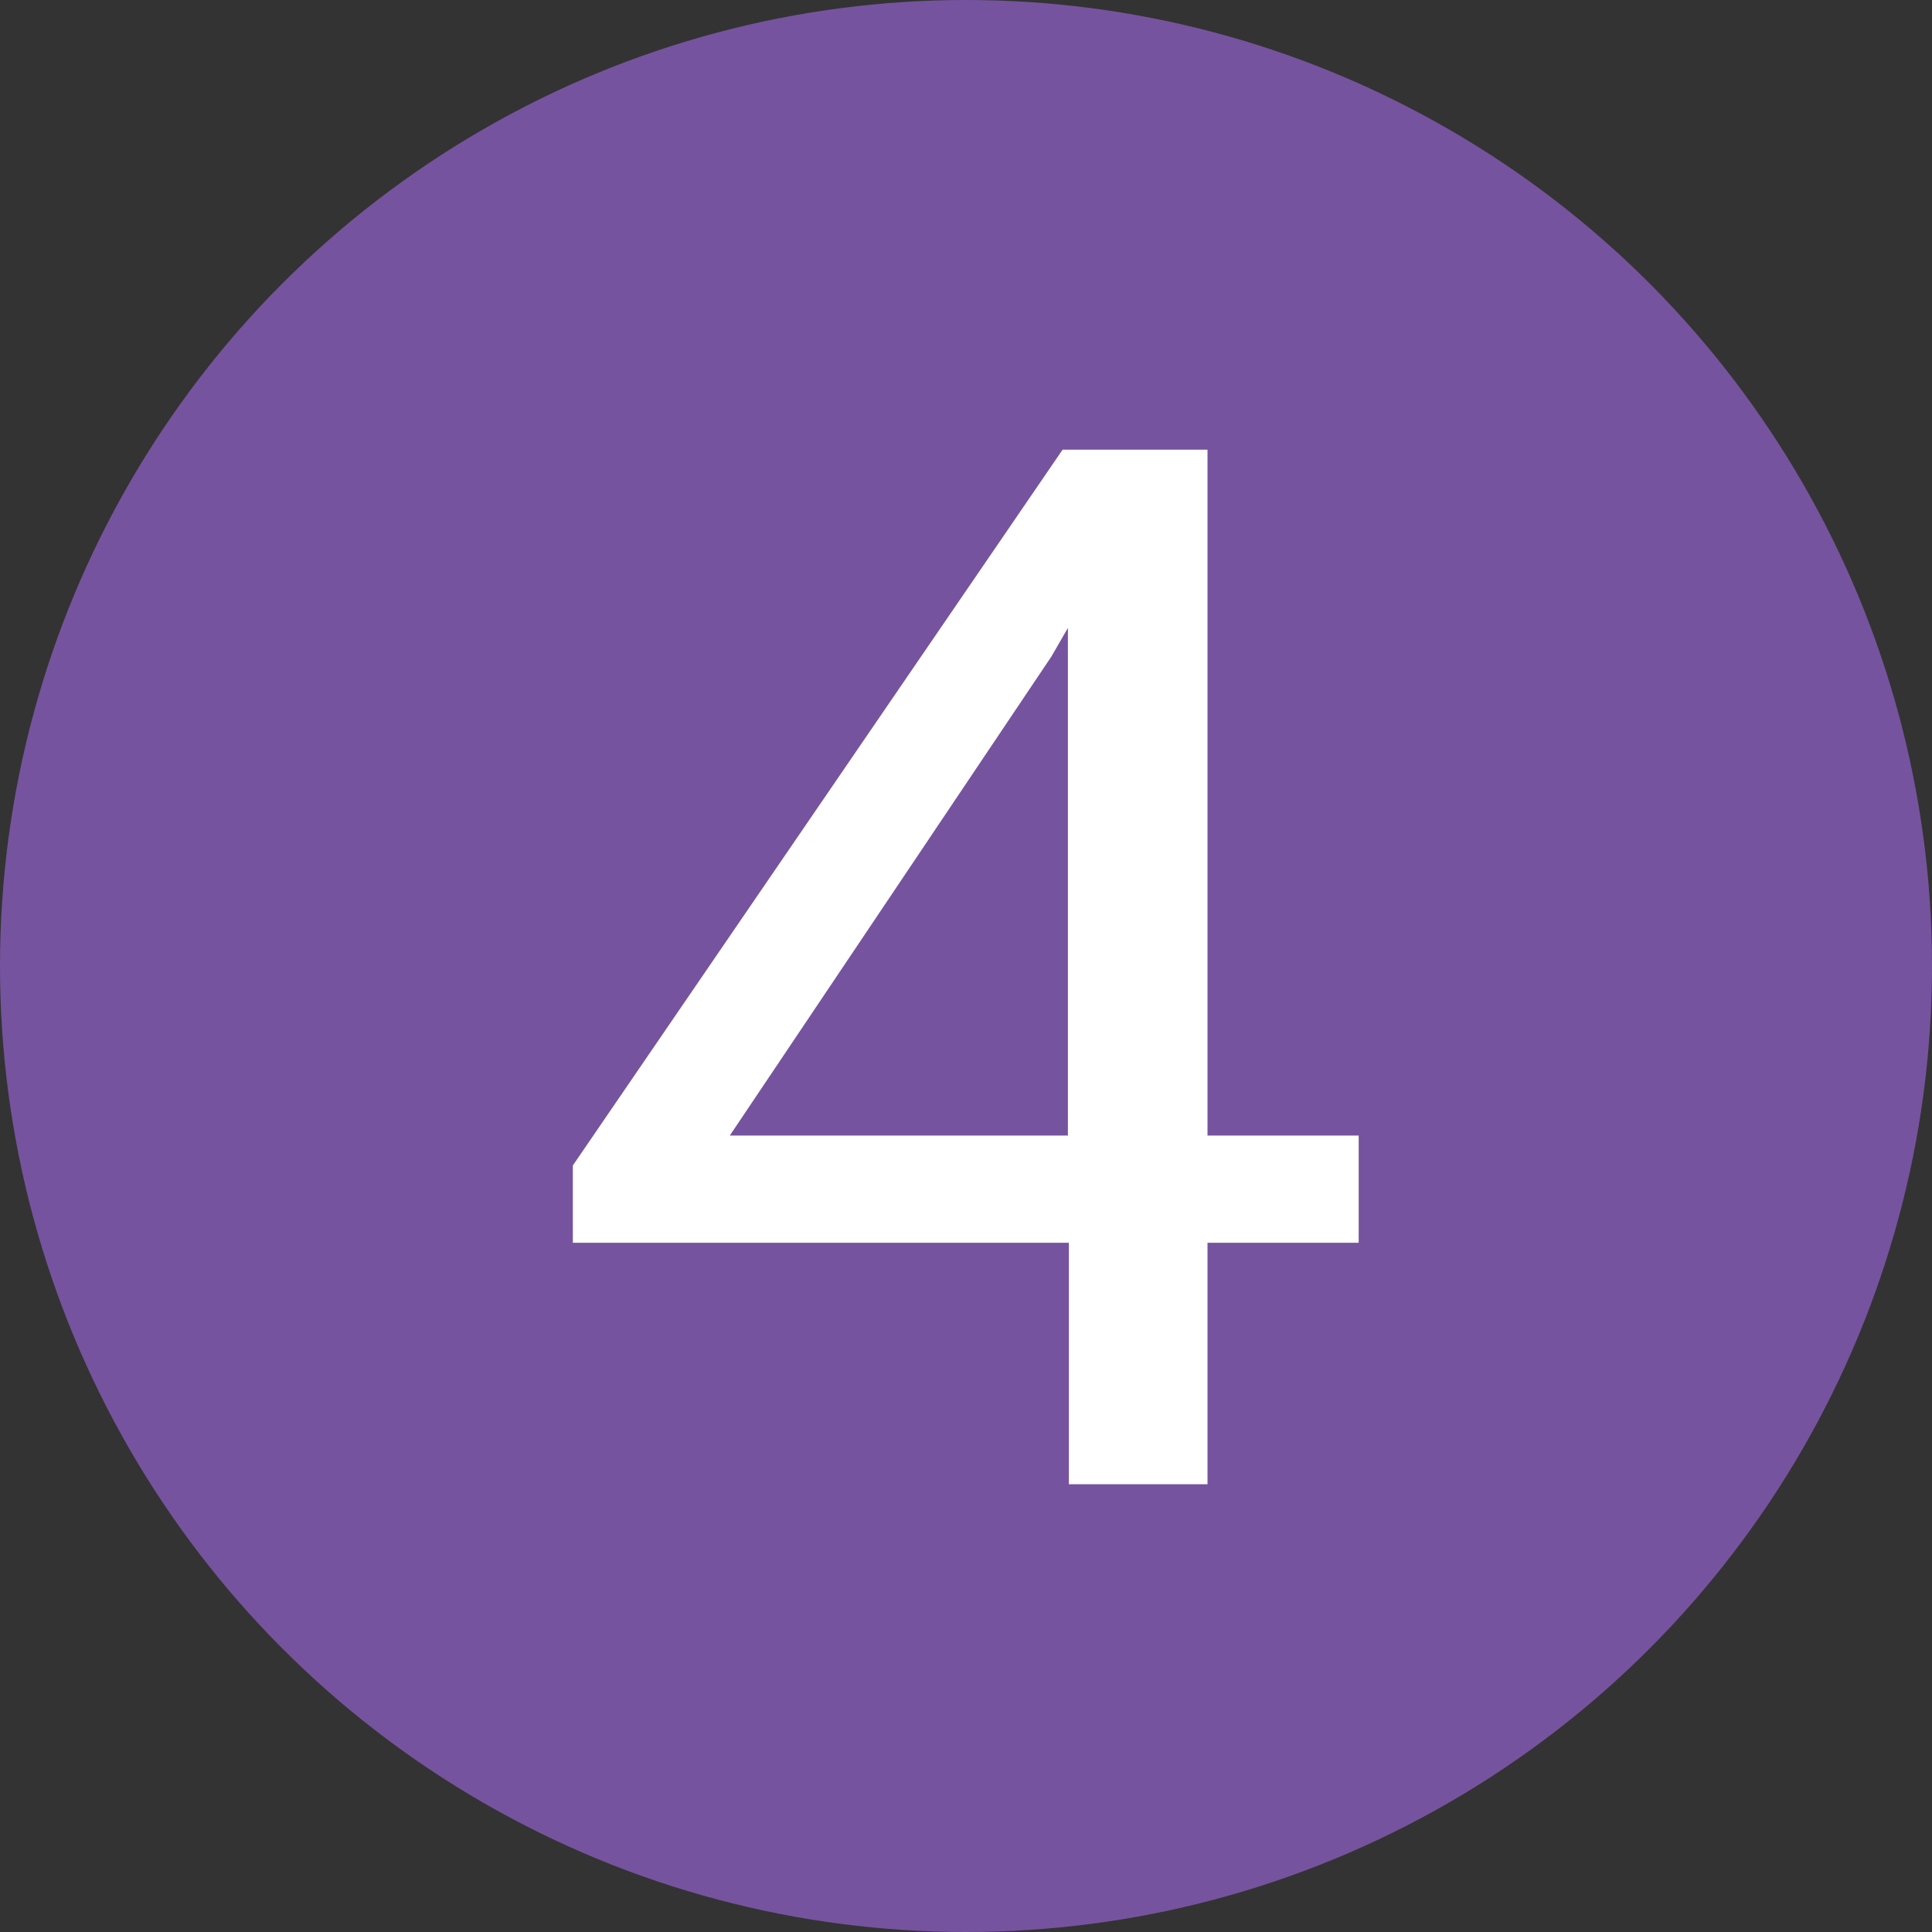 <svg xmlns="http://www.w3.org/2000/svg" viewBox="0 0 40 40"><rect x="0" y="0" width="40" height="40" fill="#333333" stroke="none"/><defs><style>.cls-1{fill:#76539e;}.cls-2{fill:#fff;}</style></defs><g id="Layer_2" data-name="Layer 2"><g id="Layer_1-2" data-name="Layer 1"><circle class="cls-1" cx="20" cy="20" r="20"/><path class="cls-2" d="M25,23.51h3.13v2.22H25v5H22.13v-5H11.86v-1.6L22,9.31H25Zm-9.89,0h7V13l-.34.59Z"/></g></g></svg>